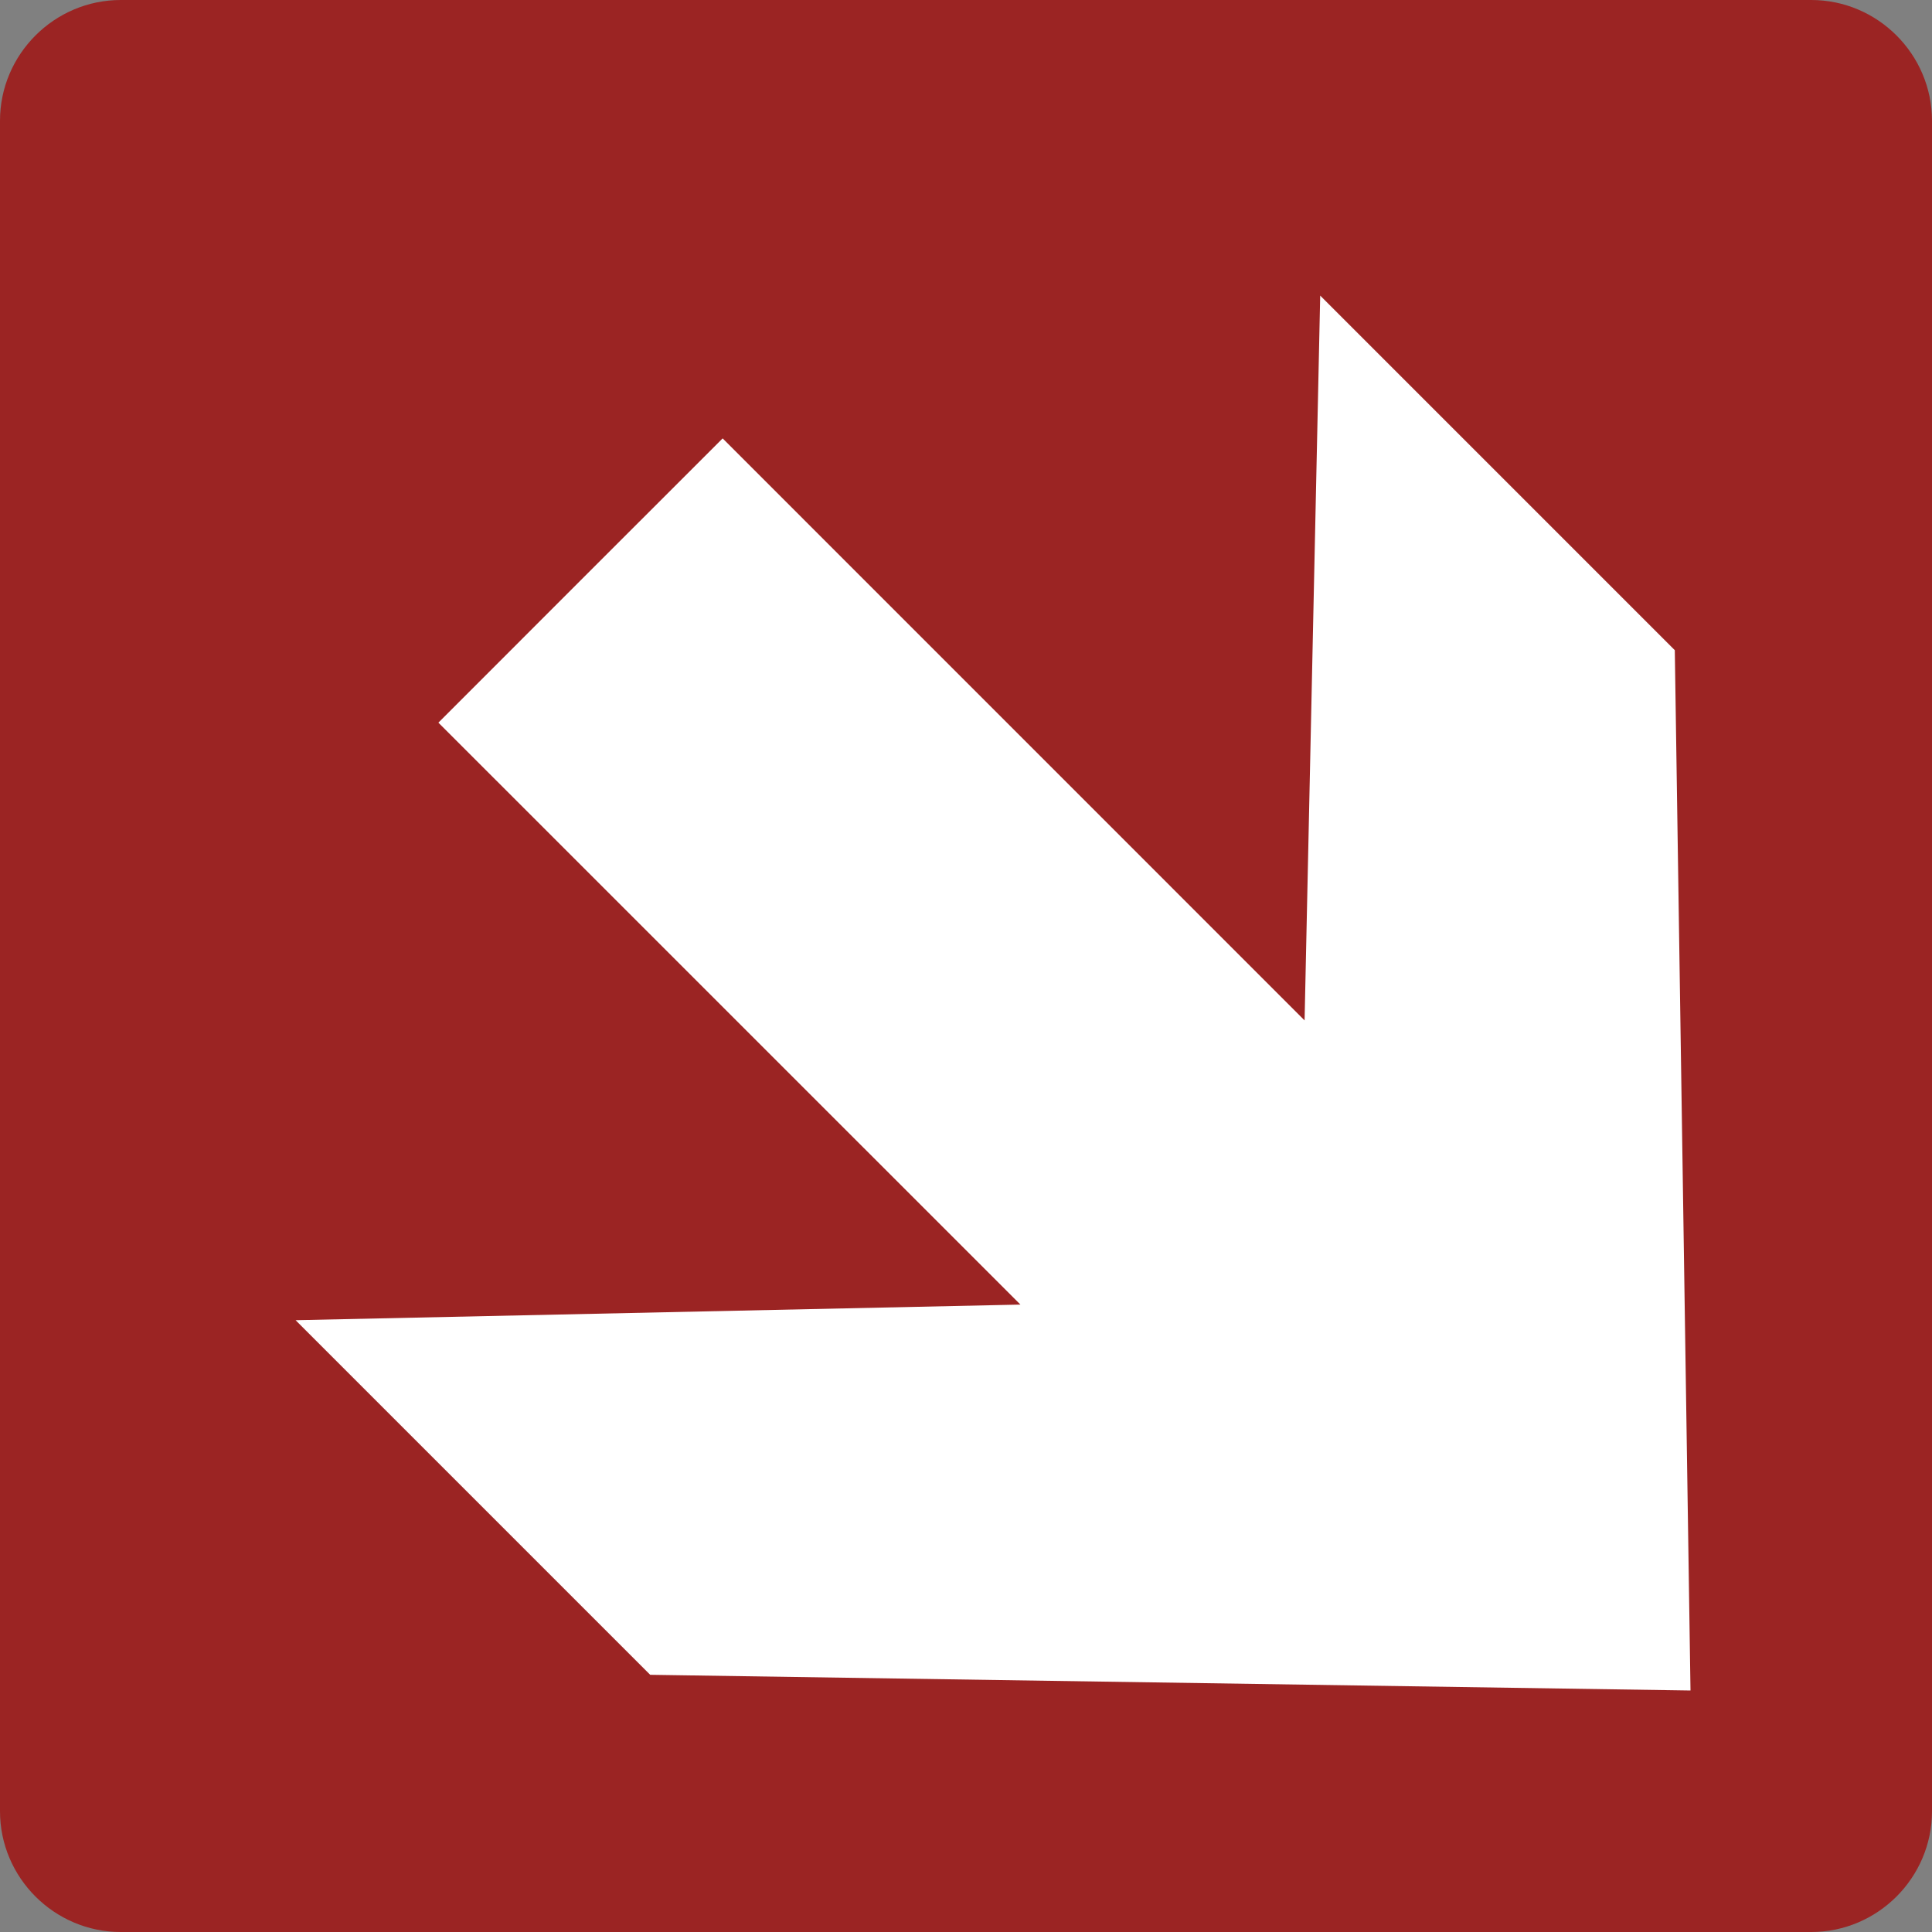 <svg class="color-immutable" width="24" height="24" viewBox="0 0 24 24" fill="none" xmlns="http://www.w3.org/2000/svg"><rect x="0" y="0" width="24" height="24" fill="#808080" stroke="none"/><path d="M0 22.5V1.5C0 0.675 0.675 0 1.5 0H22.5C23.325 0 24 0.675 24 1.5V22.5C24 23.325 23.325 24 22.5 24H1.5C0.675 24 0 23.325 0 22.5Z" fill="#9B2423"/><path d="M21 21L20.805 8.077L16.4 3.672L16.206 12.676L8.977 5.446L7.211 7.211L5.446 8.977L12.676 16.206L3.672 16.4L8.077 20.805L21 21Z" fill="white"/></svg>